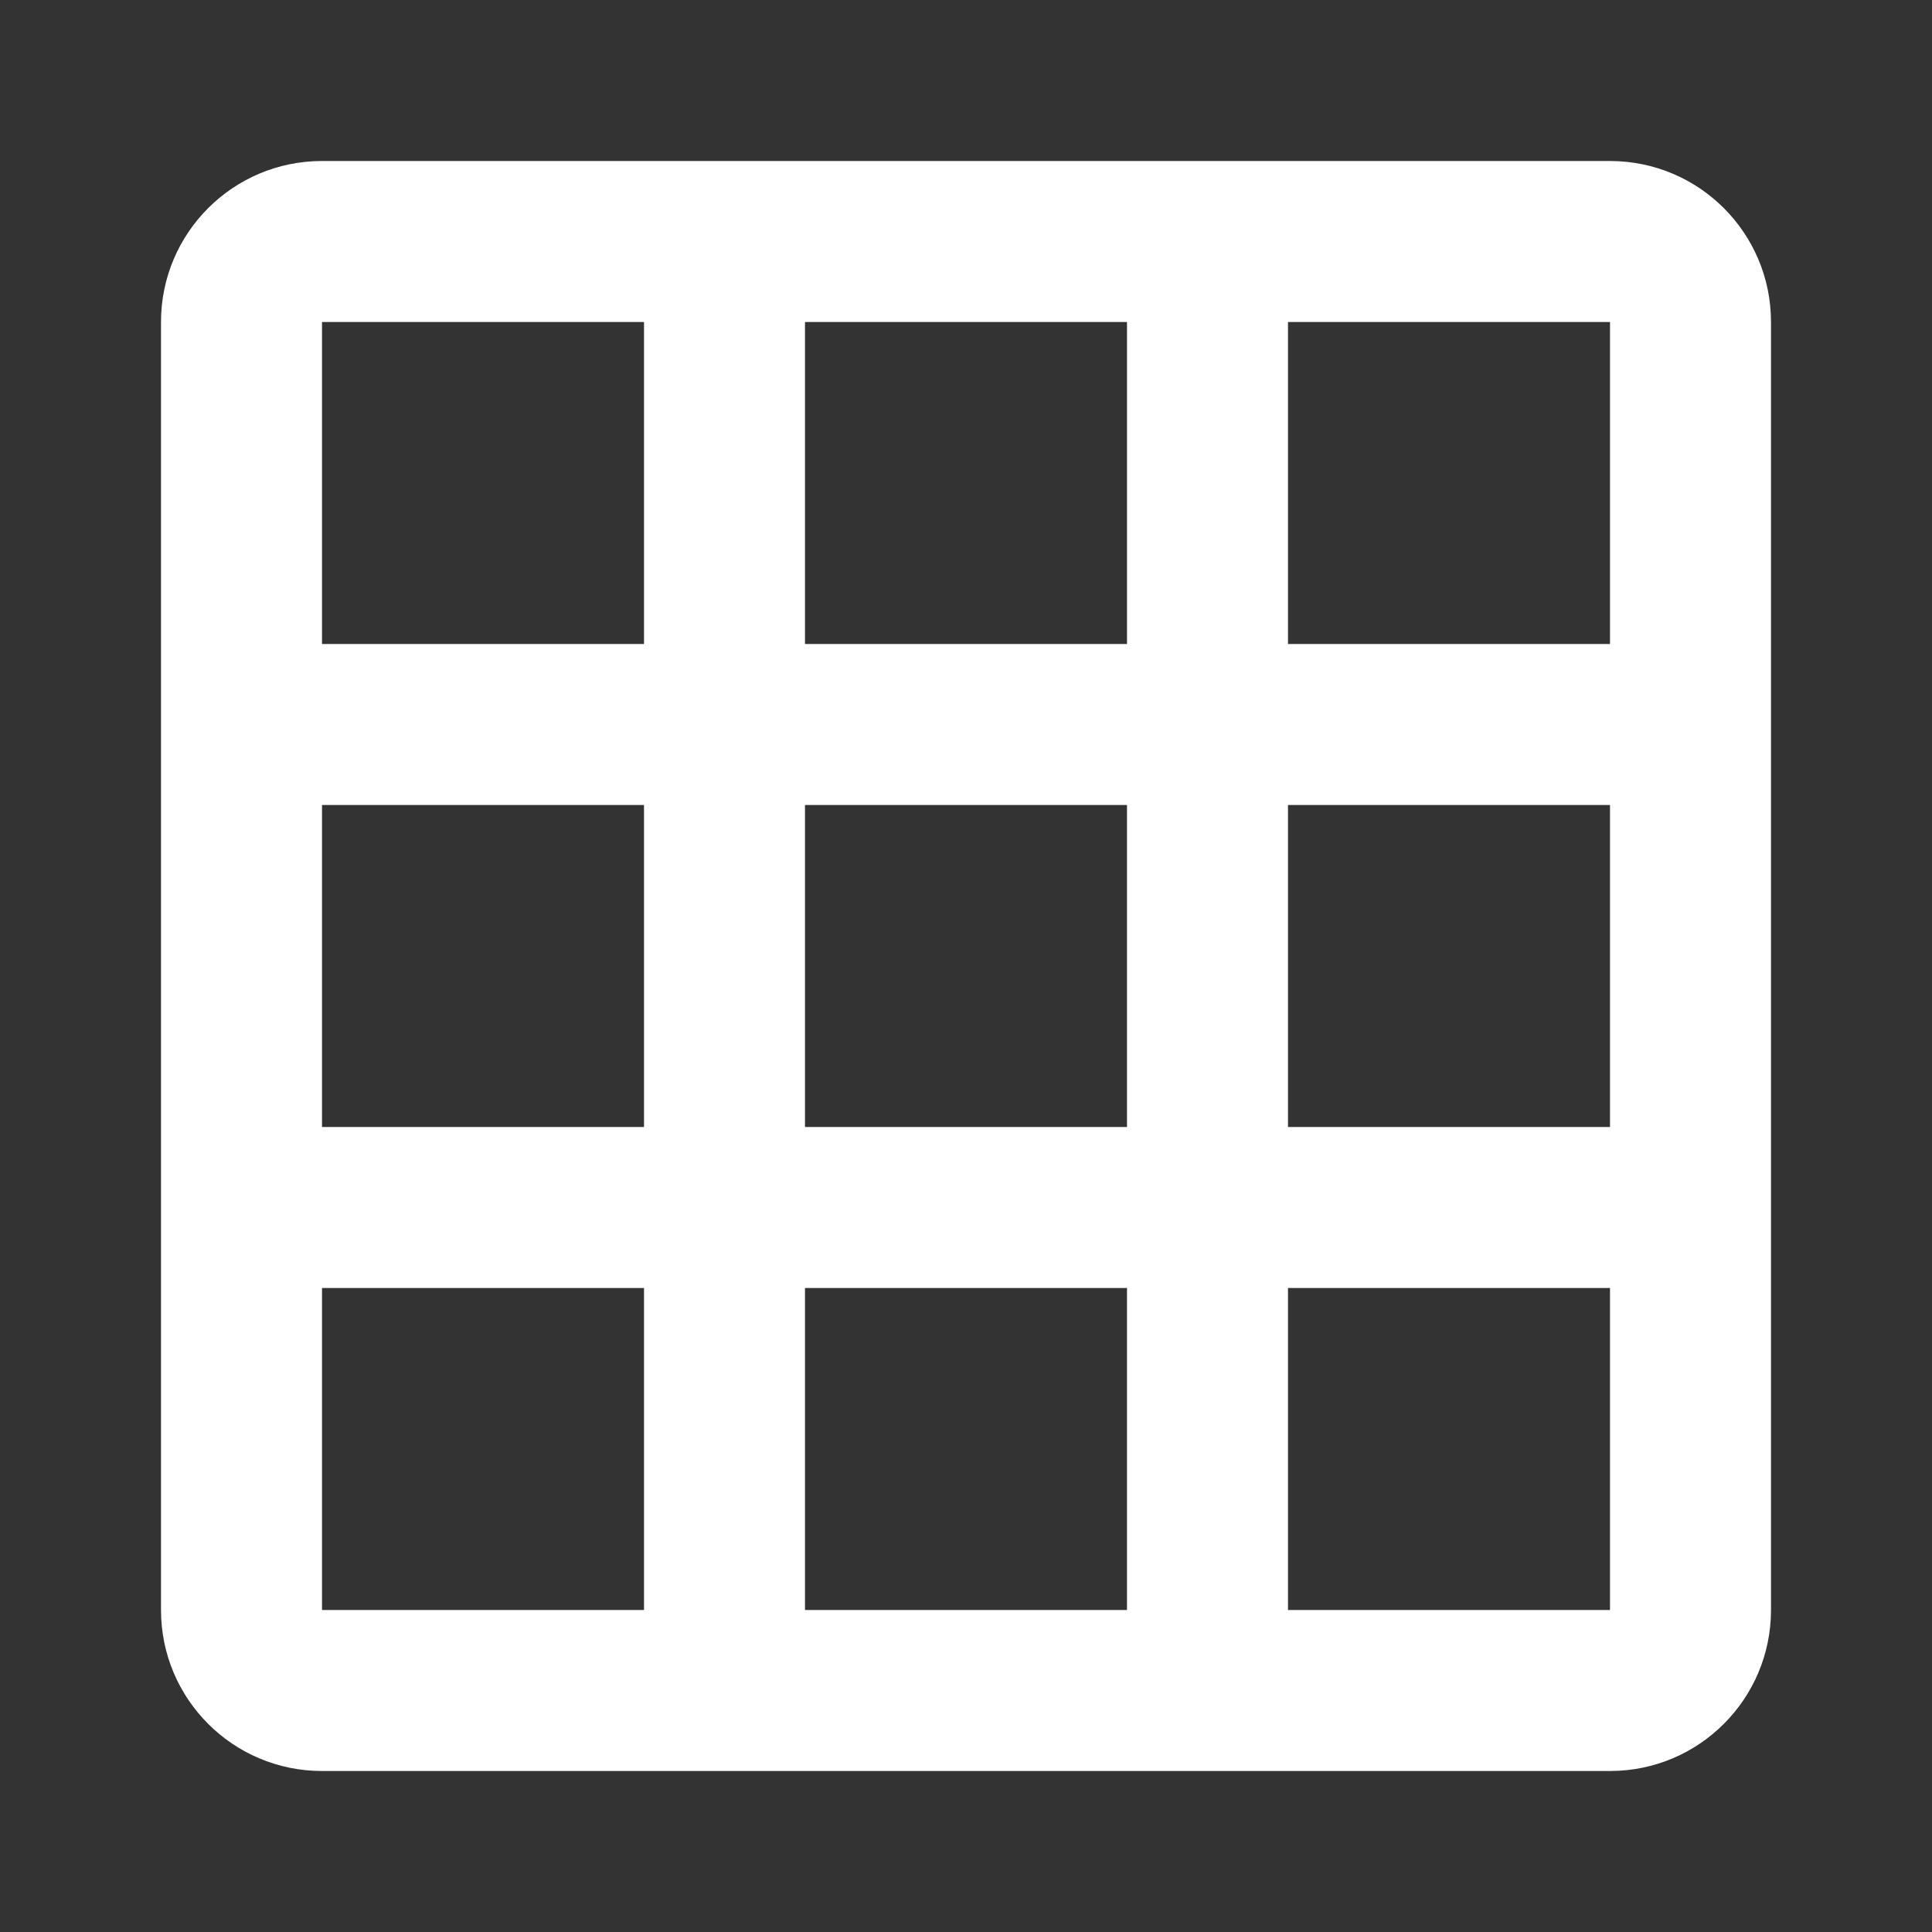 ﻿<svg xmlns="http://www.w3.org/2000/svg" width="256" height="256" viewBox="0 0 48 48" fill="rgba(255, 120, 0, 1)">
	<rect x="0" y="0" width="48" height="48" fill="#333333" stroke="none"/>
	<path d="M0 0h48v48H0z" fill="none">
	</path>
	<path d="M40 4H8C5.79 4 4 5.79 4 8v32c0 2.21 1.79 4 4 4h32c2.21 0 4-1.79 4-4V8c0-2.21-1.79-4-4-4zM16 40H8v-8h8v8zm0-12H8v-8h8v8zm0-12H8V8h8v8zm12 24h-8v-8h8v8zm0-12h-8v-8h8v8zm0-12h-8V8h8v8zm12 24h-8v-8h8v8zm0-12h-8v-8h8v8zm0-12h-8V8h8v8z" fill="#ffffff">
	</path>
</svg>
